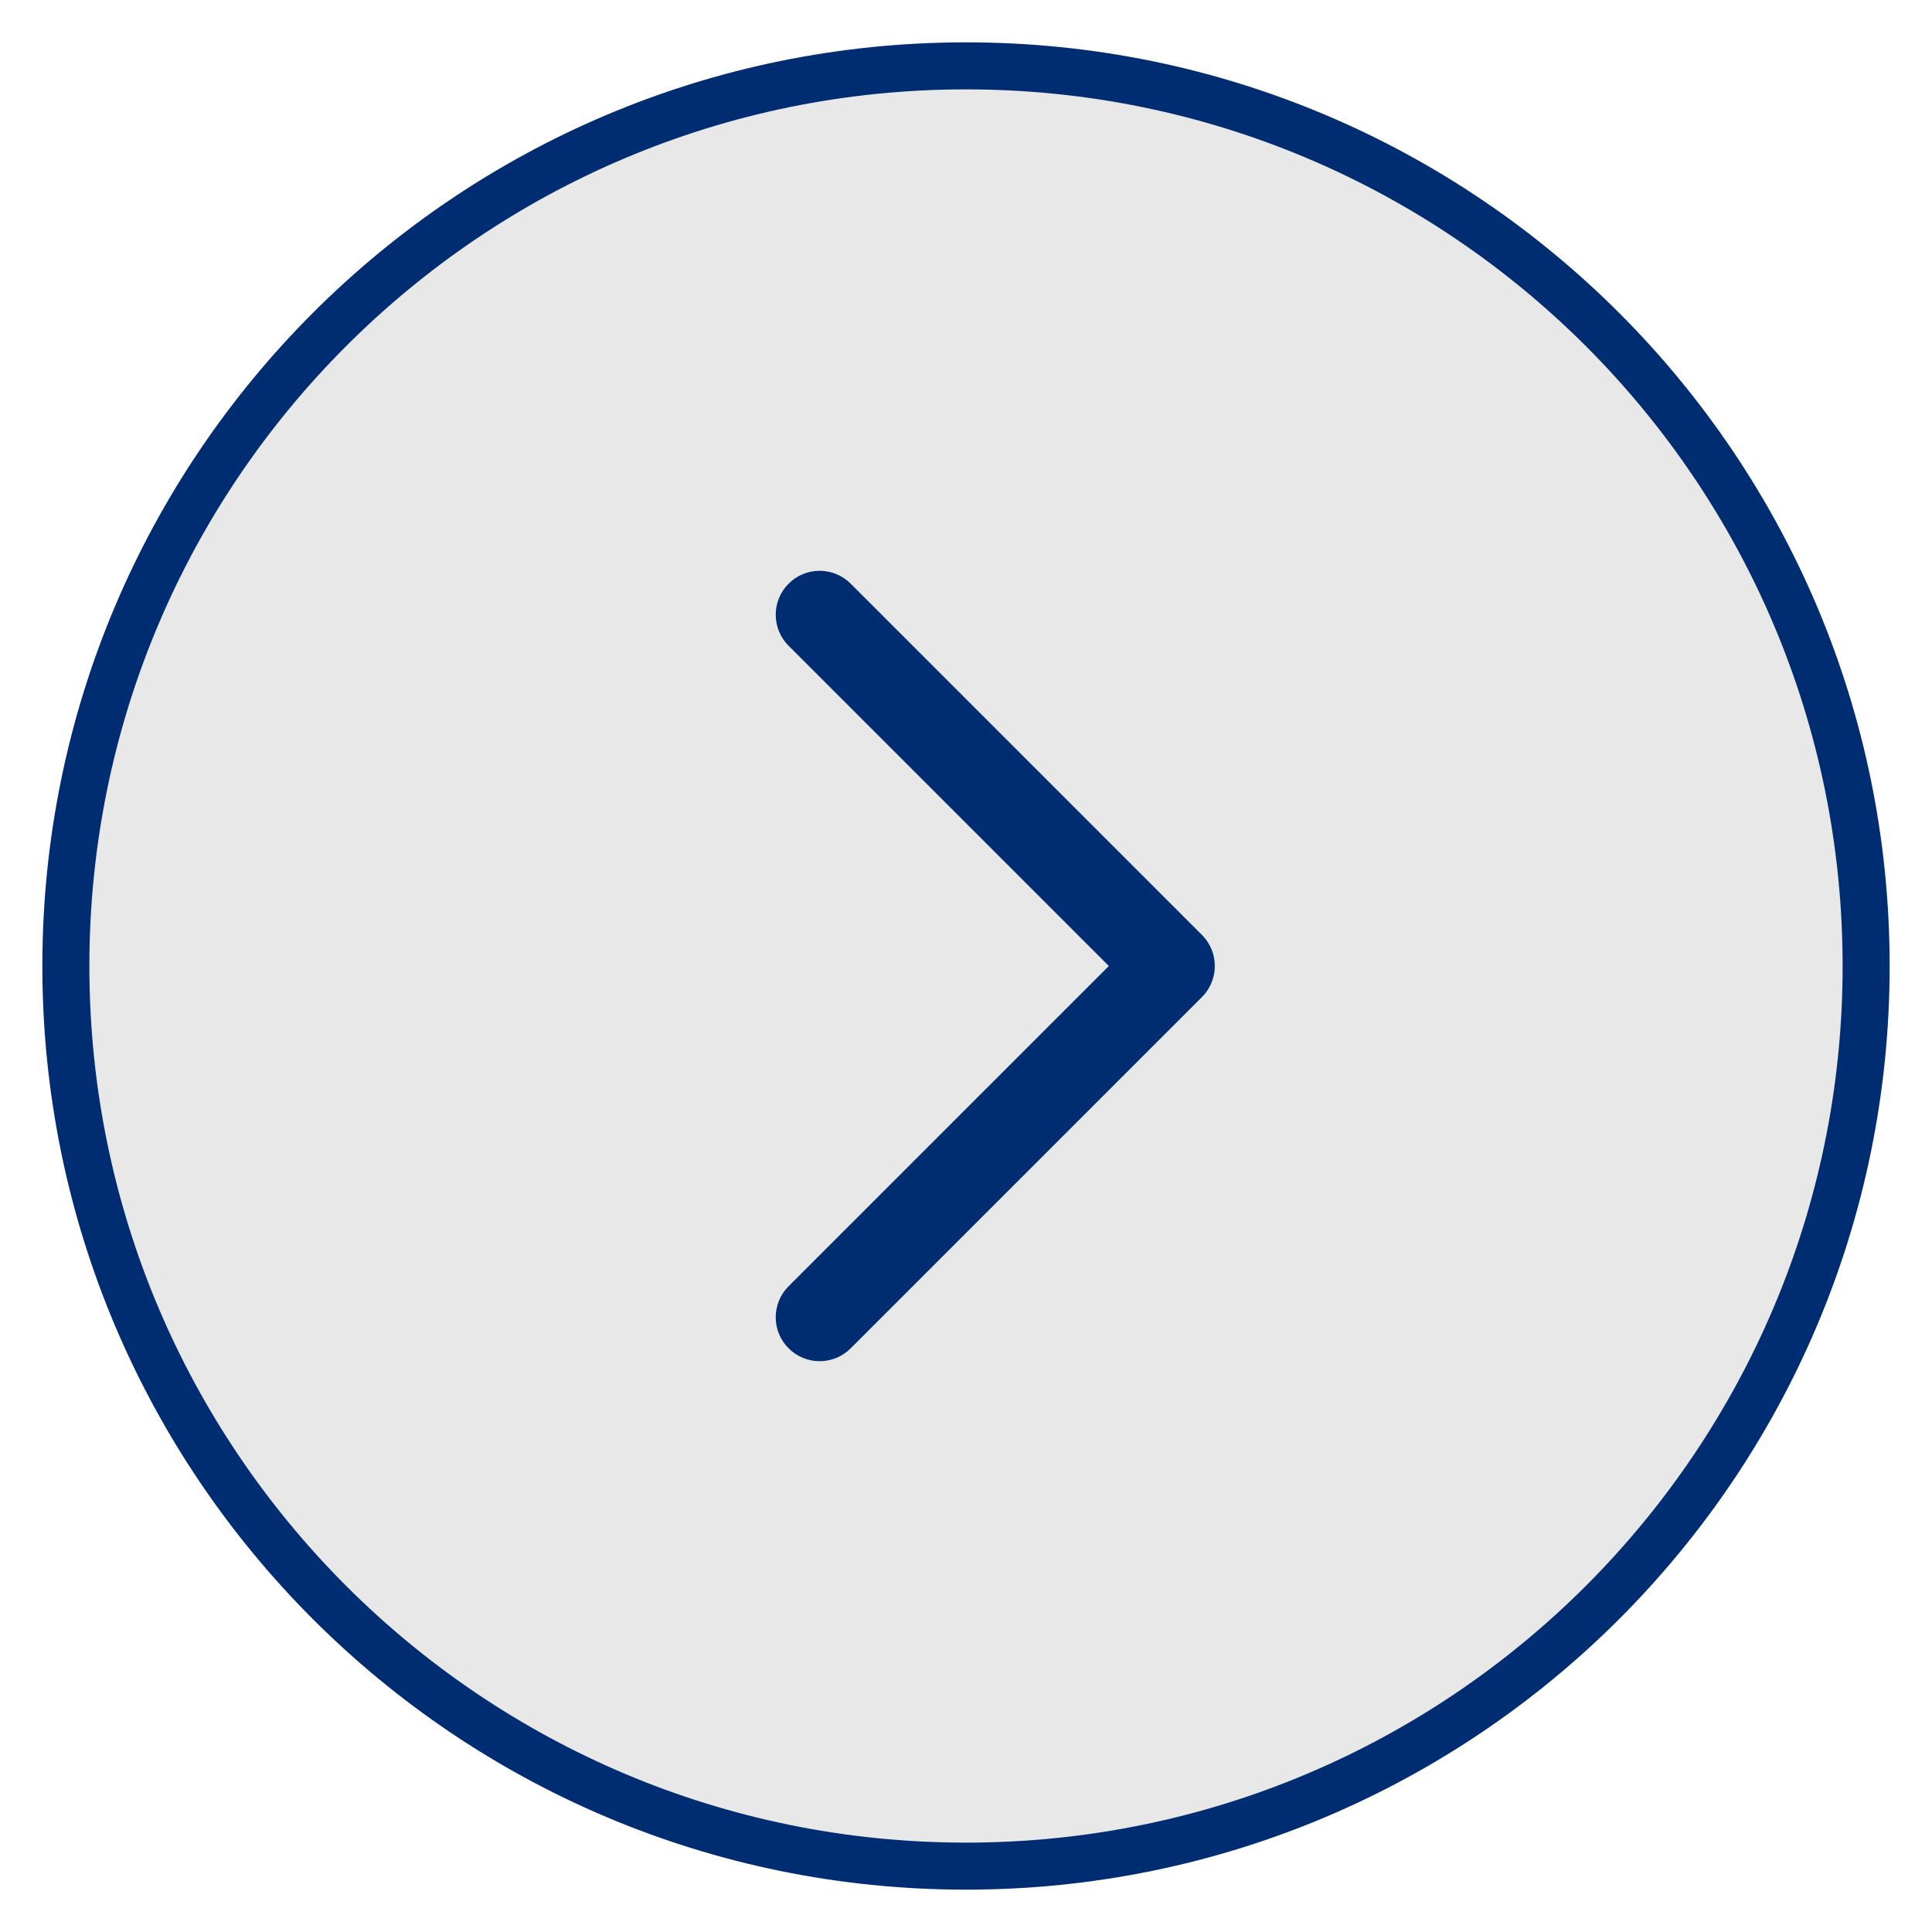 <svg width="44" height="44" viewBox="0 0 44 44" fill="none" xmlns="http://www.w3.org/2000/svg">
<path d="M1.5 22C1.5 33.322 10.678 42.5 22 42.5C33.322 42.5 42.5 33.322 42.5 22C42.5 10.678 33.322 1.5 22 1.5C10.678 1.5 1.5 10.678 1.5 22Z" fill="#E8E8E8"/>
<path d="M1.5 22C1.5 33.322 10.678 42.5 22 42.5C33.322 42.5 42.5 33.322 42.5 22C42.5 10.678 33.322 1.5 22 1.5C10.678 1.5 1.5 10.678 1.5 22Z" stroke="#002D72" stroke-width="1.071"/>
<path fill-rule="evenodd" clip-rule="evenodd" d="M17.96 30.707C18.35 31.098 18.983 31.098 19.374 30.707L27.374 22.707C27.764 22.317 27.764 21.683 27.374 21.293L19.374 13.293C18.983 12.902 18.35 12.902 17.96 13.293C17.569 13.683 17.569 14.317 17.96 14.707L25.253 22L17.96 29.293C17.569 29.683 17.569 30.317 17.96 30.707Z" fill="#002D72"/>
</svg>
